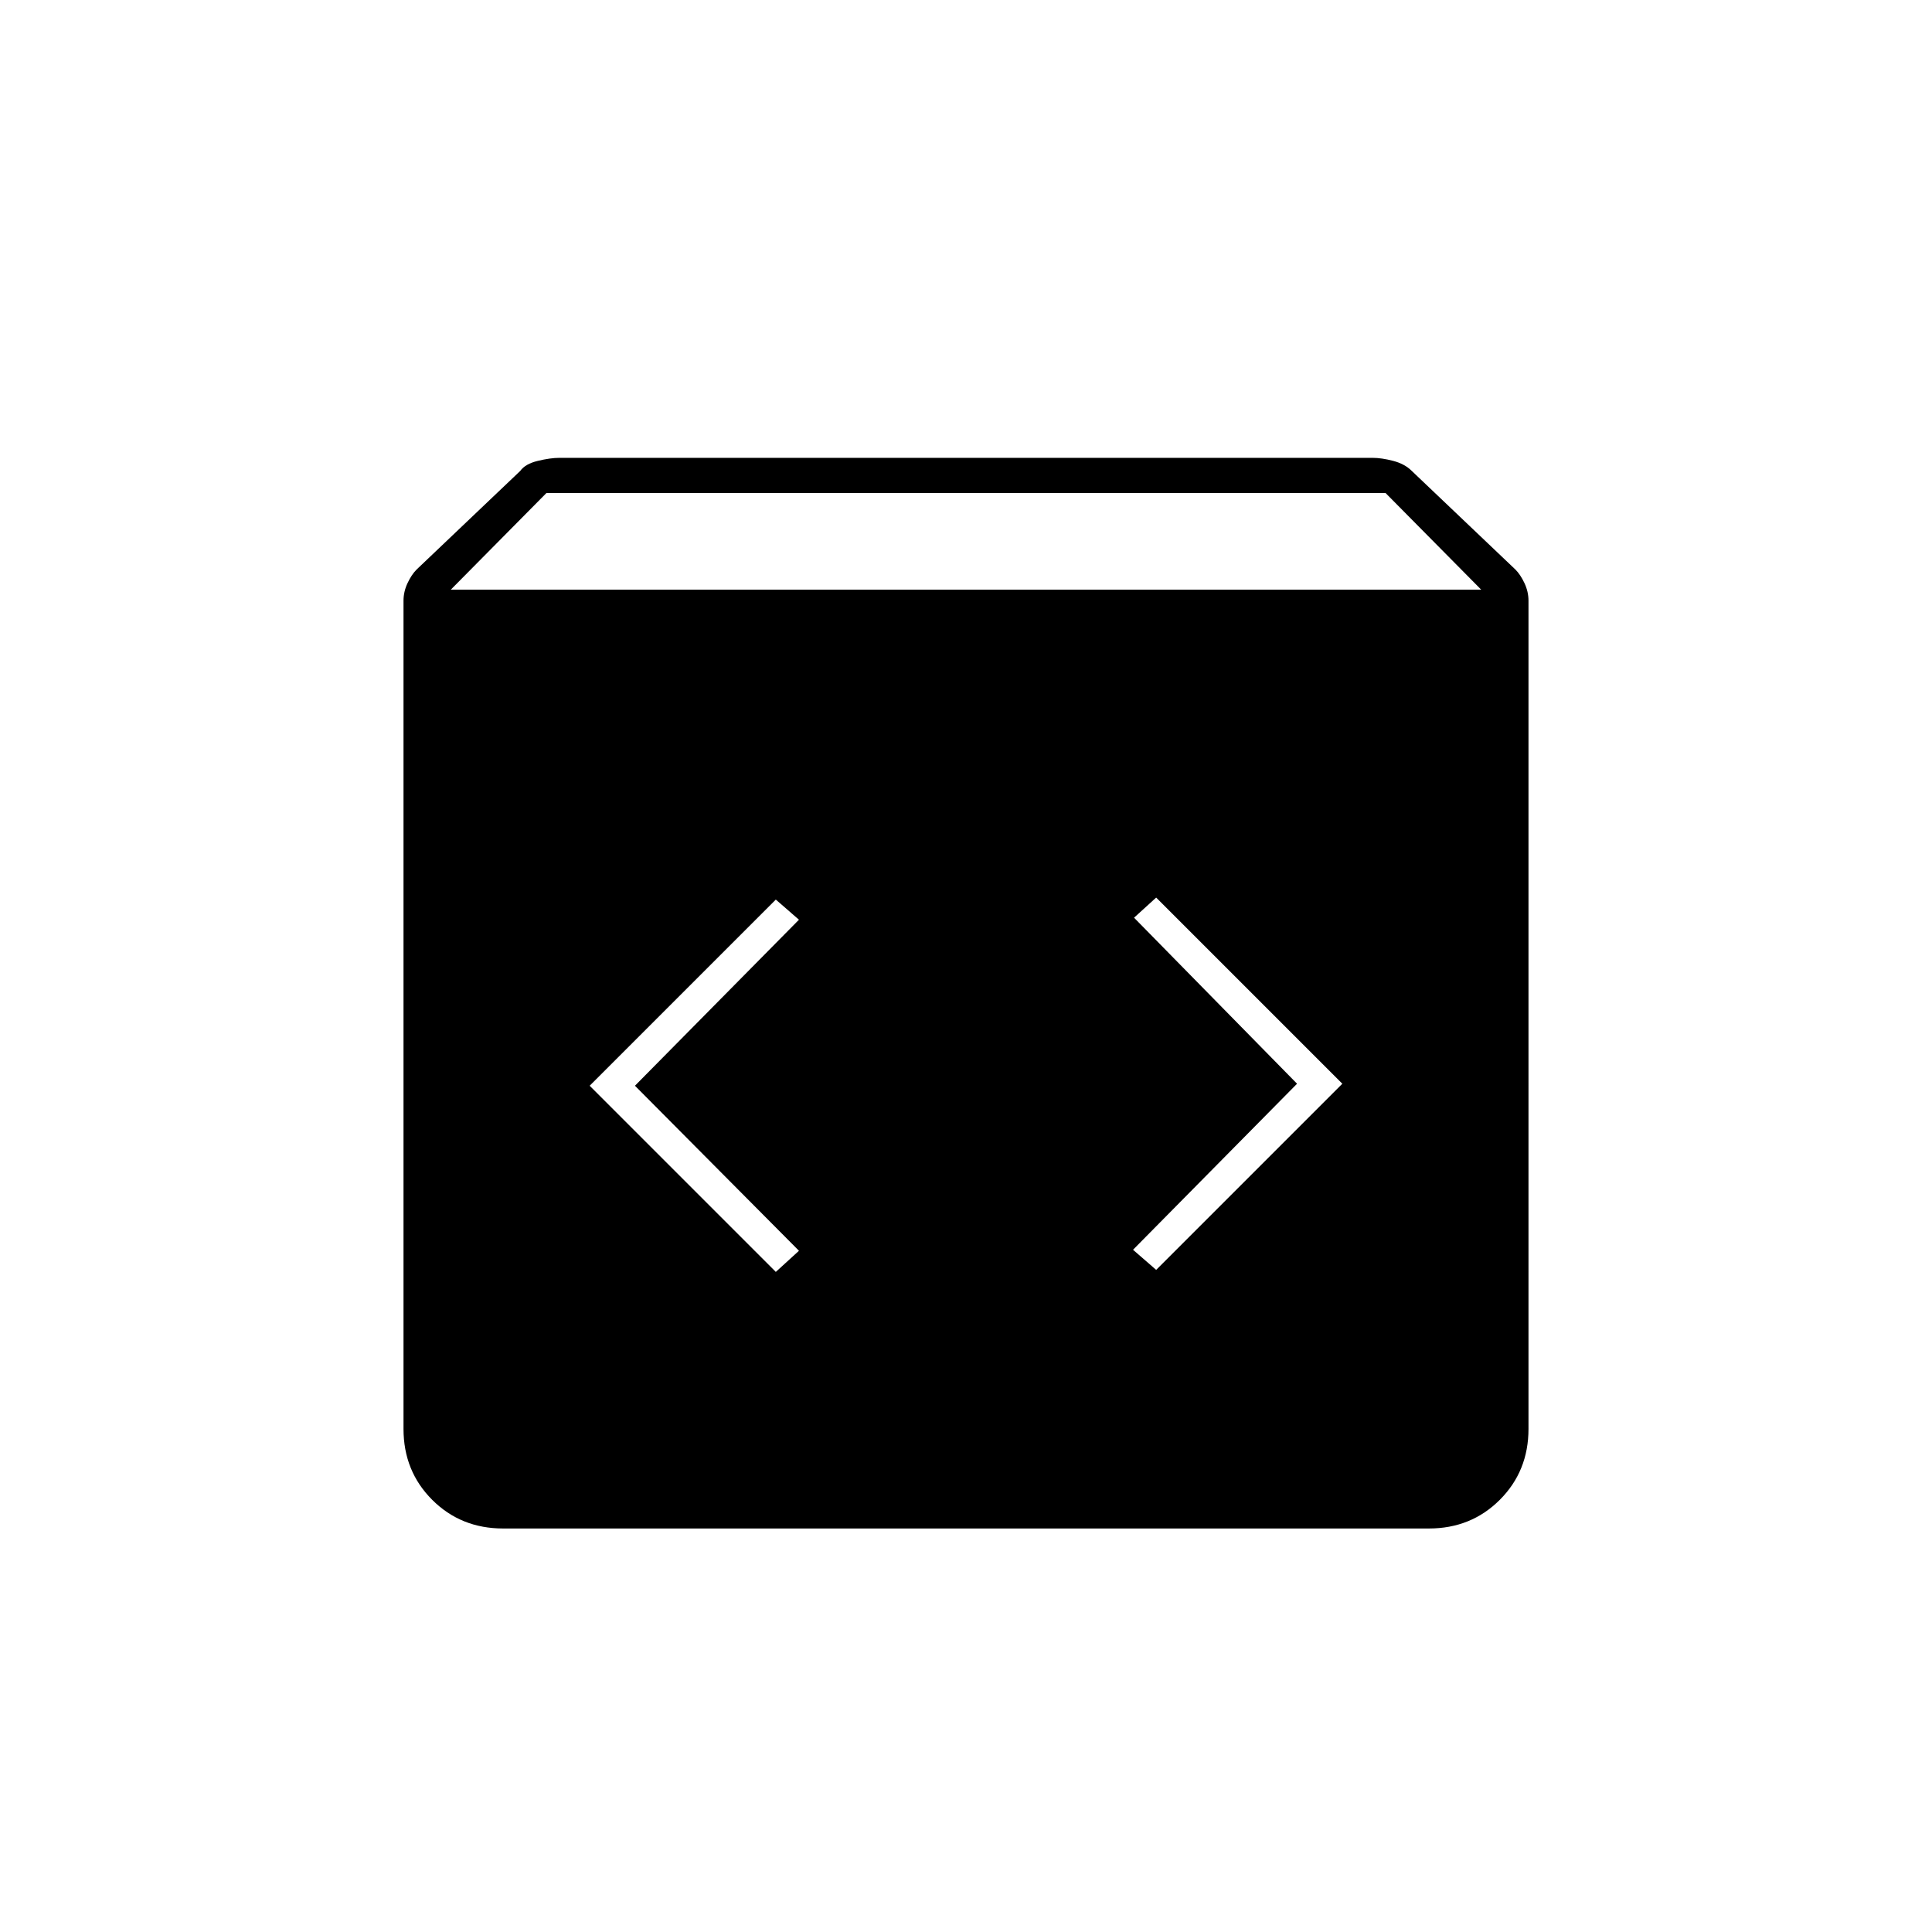<svg xmlns="http://www.w3.org/2000/svg" height="20" viewBox="0 -960 960 960" width="20"><path d="M250-200.5q-21 0-35.25-14.25T200.5-250v-411.5q0-4.5 2-8.75T207-677l51.5-49q2.5-3.5 8.75-5t10.75-1.5h404q4.5 0 10.25 1.5t9.25 5l51.5 49q2.5 2.5 4.5 6.75t2 8.75V-250q0 21-14.25 35.25T710-200.5H250ZM224-667h512l-47.5-48h-417L224-667Zm350.5 338 92.5-92.5-92.5-92.5-11 10 81 82.5L563-339l11.5 10Zm-189 1 11.5-10.5-81.5-82L397-503l-11.5-10-92.5 92.5 92.5 92.5Z"/></svg>